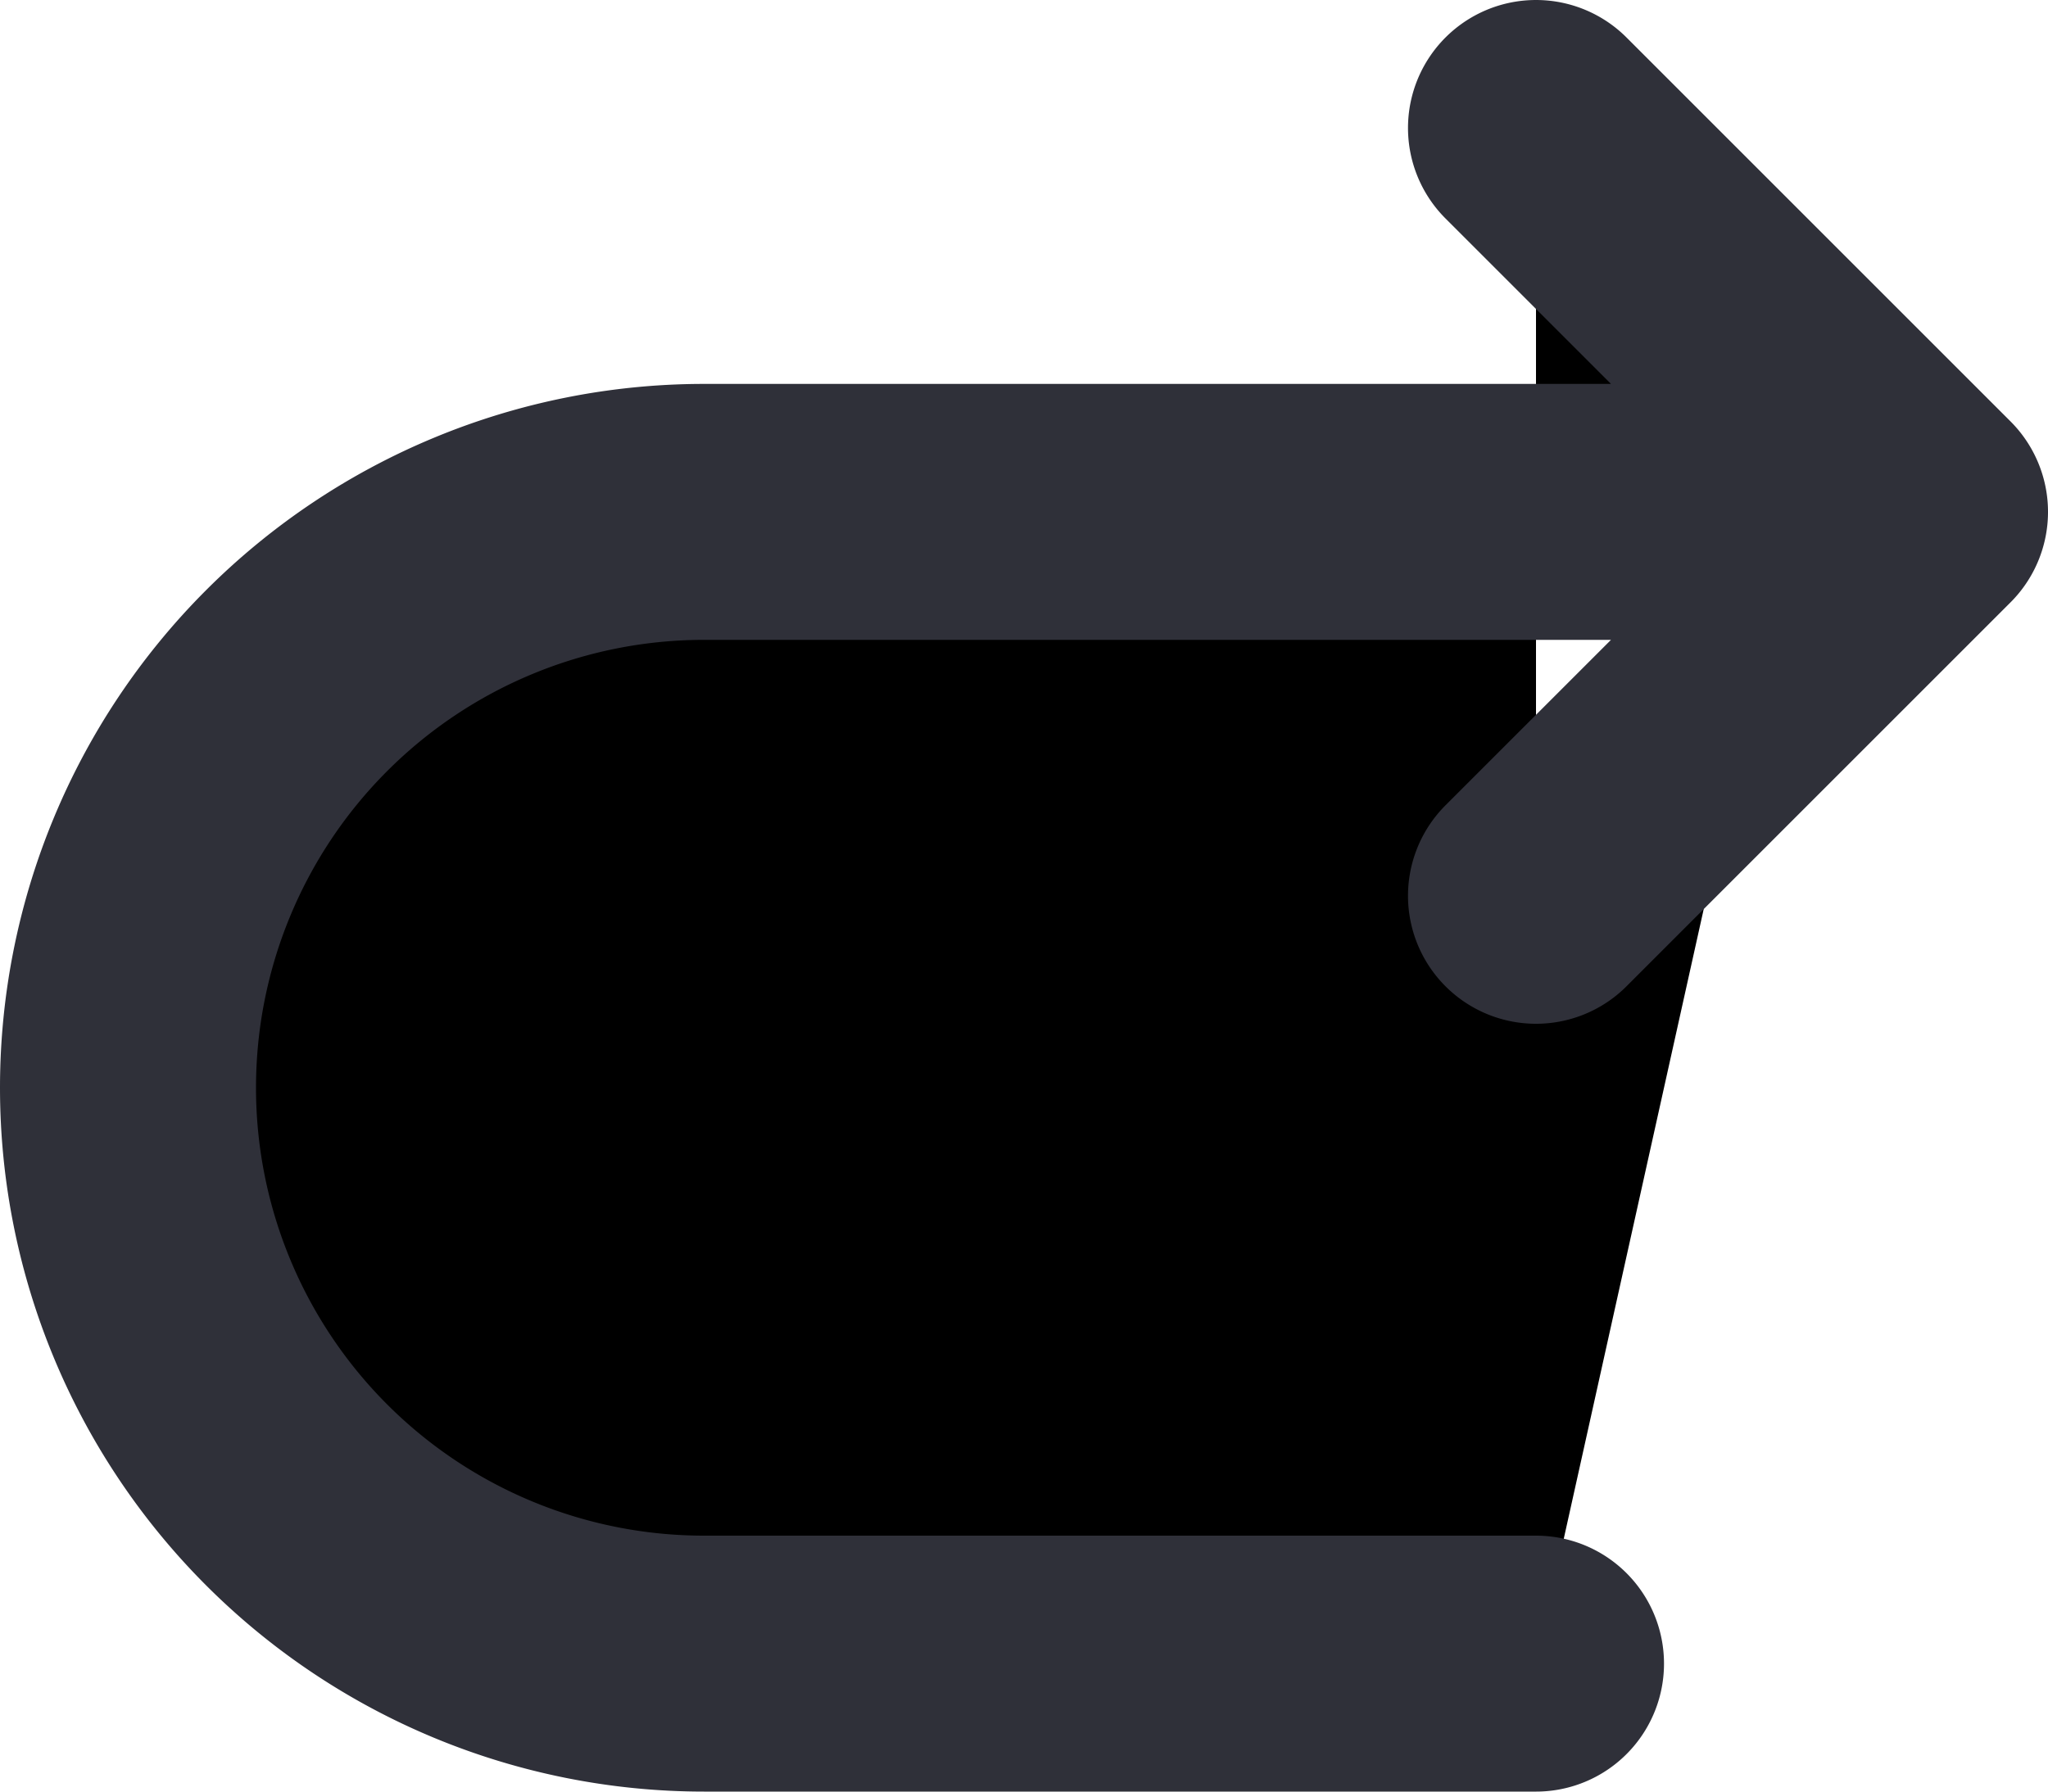 <svg xmlns="http://www.w3.org/2000/svg" width="16" height="14" fill="currentColor" viewBox="0 0 16 14">
  <path stroke="#2F3039" stroke-linecap="round" stroke-linejoin="round" stroke-width="2" d="m12 7 3-3-3-3m0 12H5.5a4.5 4.5 0 1 1 0-9H14"/>
</svg>
